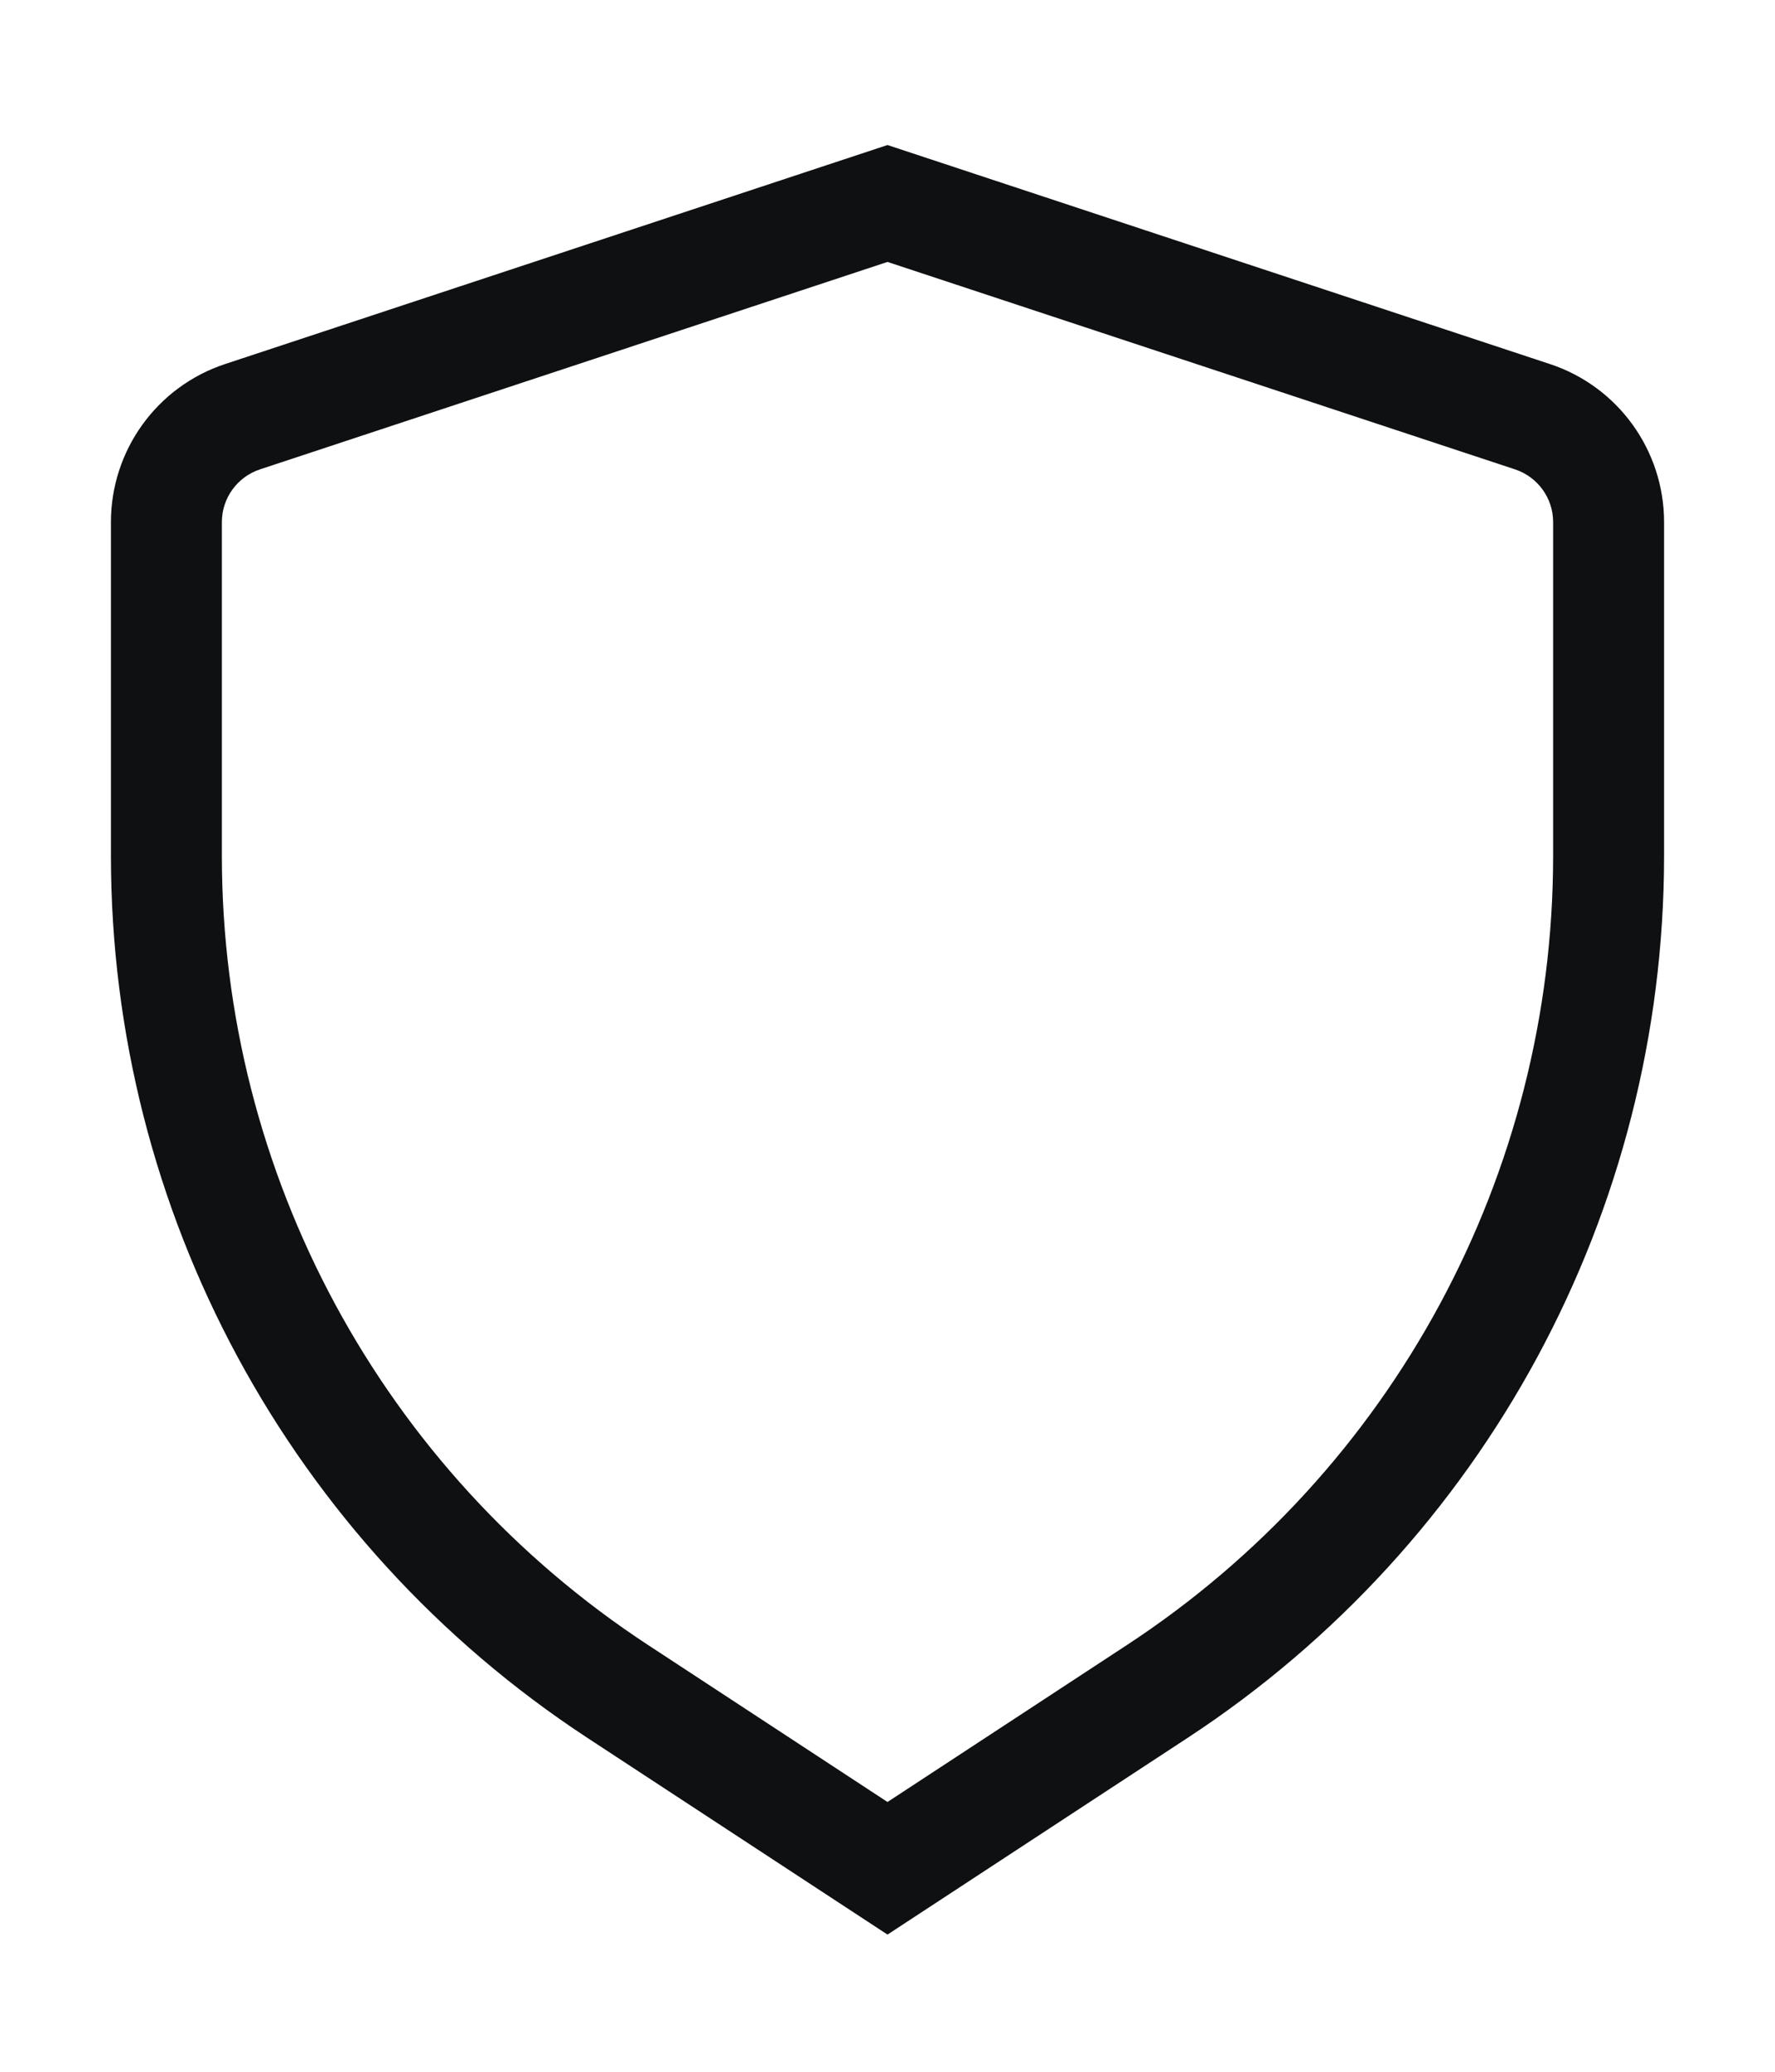 <svg height="14" viewBox="0 0 12 14" fill="none" xmlns="http://www.w3.org/2000/svg">
<path fill-rule="evenodd" clip-rule="evenodd" d="M6 0.98L10.478 2.46C10.939 2.612 11.25 3.043 11.25 3.528V5.783C11.25 8.186 10.039 10.426 8.03 11.743L6 13.073L3.97 11.743C1.961 10.426 0.75 8.186 0.75 5.783V3.528C0.75 3.043 1.061 2.612 1.522 2.46L6 0.98ZM6 1.77L1.757 3.172C1.604 3.223 1.5 3.366 1.5 3.528V5.783C1.5 7.933 2.583 9.938 4.381 11.116L6 12.177L7.619 11.116C9.417 9.938 10.5 7.933 10.5 5.783V3.528C10.5 3.366 10.396 3.223 10.243 3.172L6 1.77Z" fill="#0E1011"/>
</svg>
